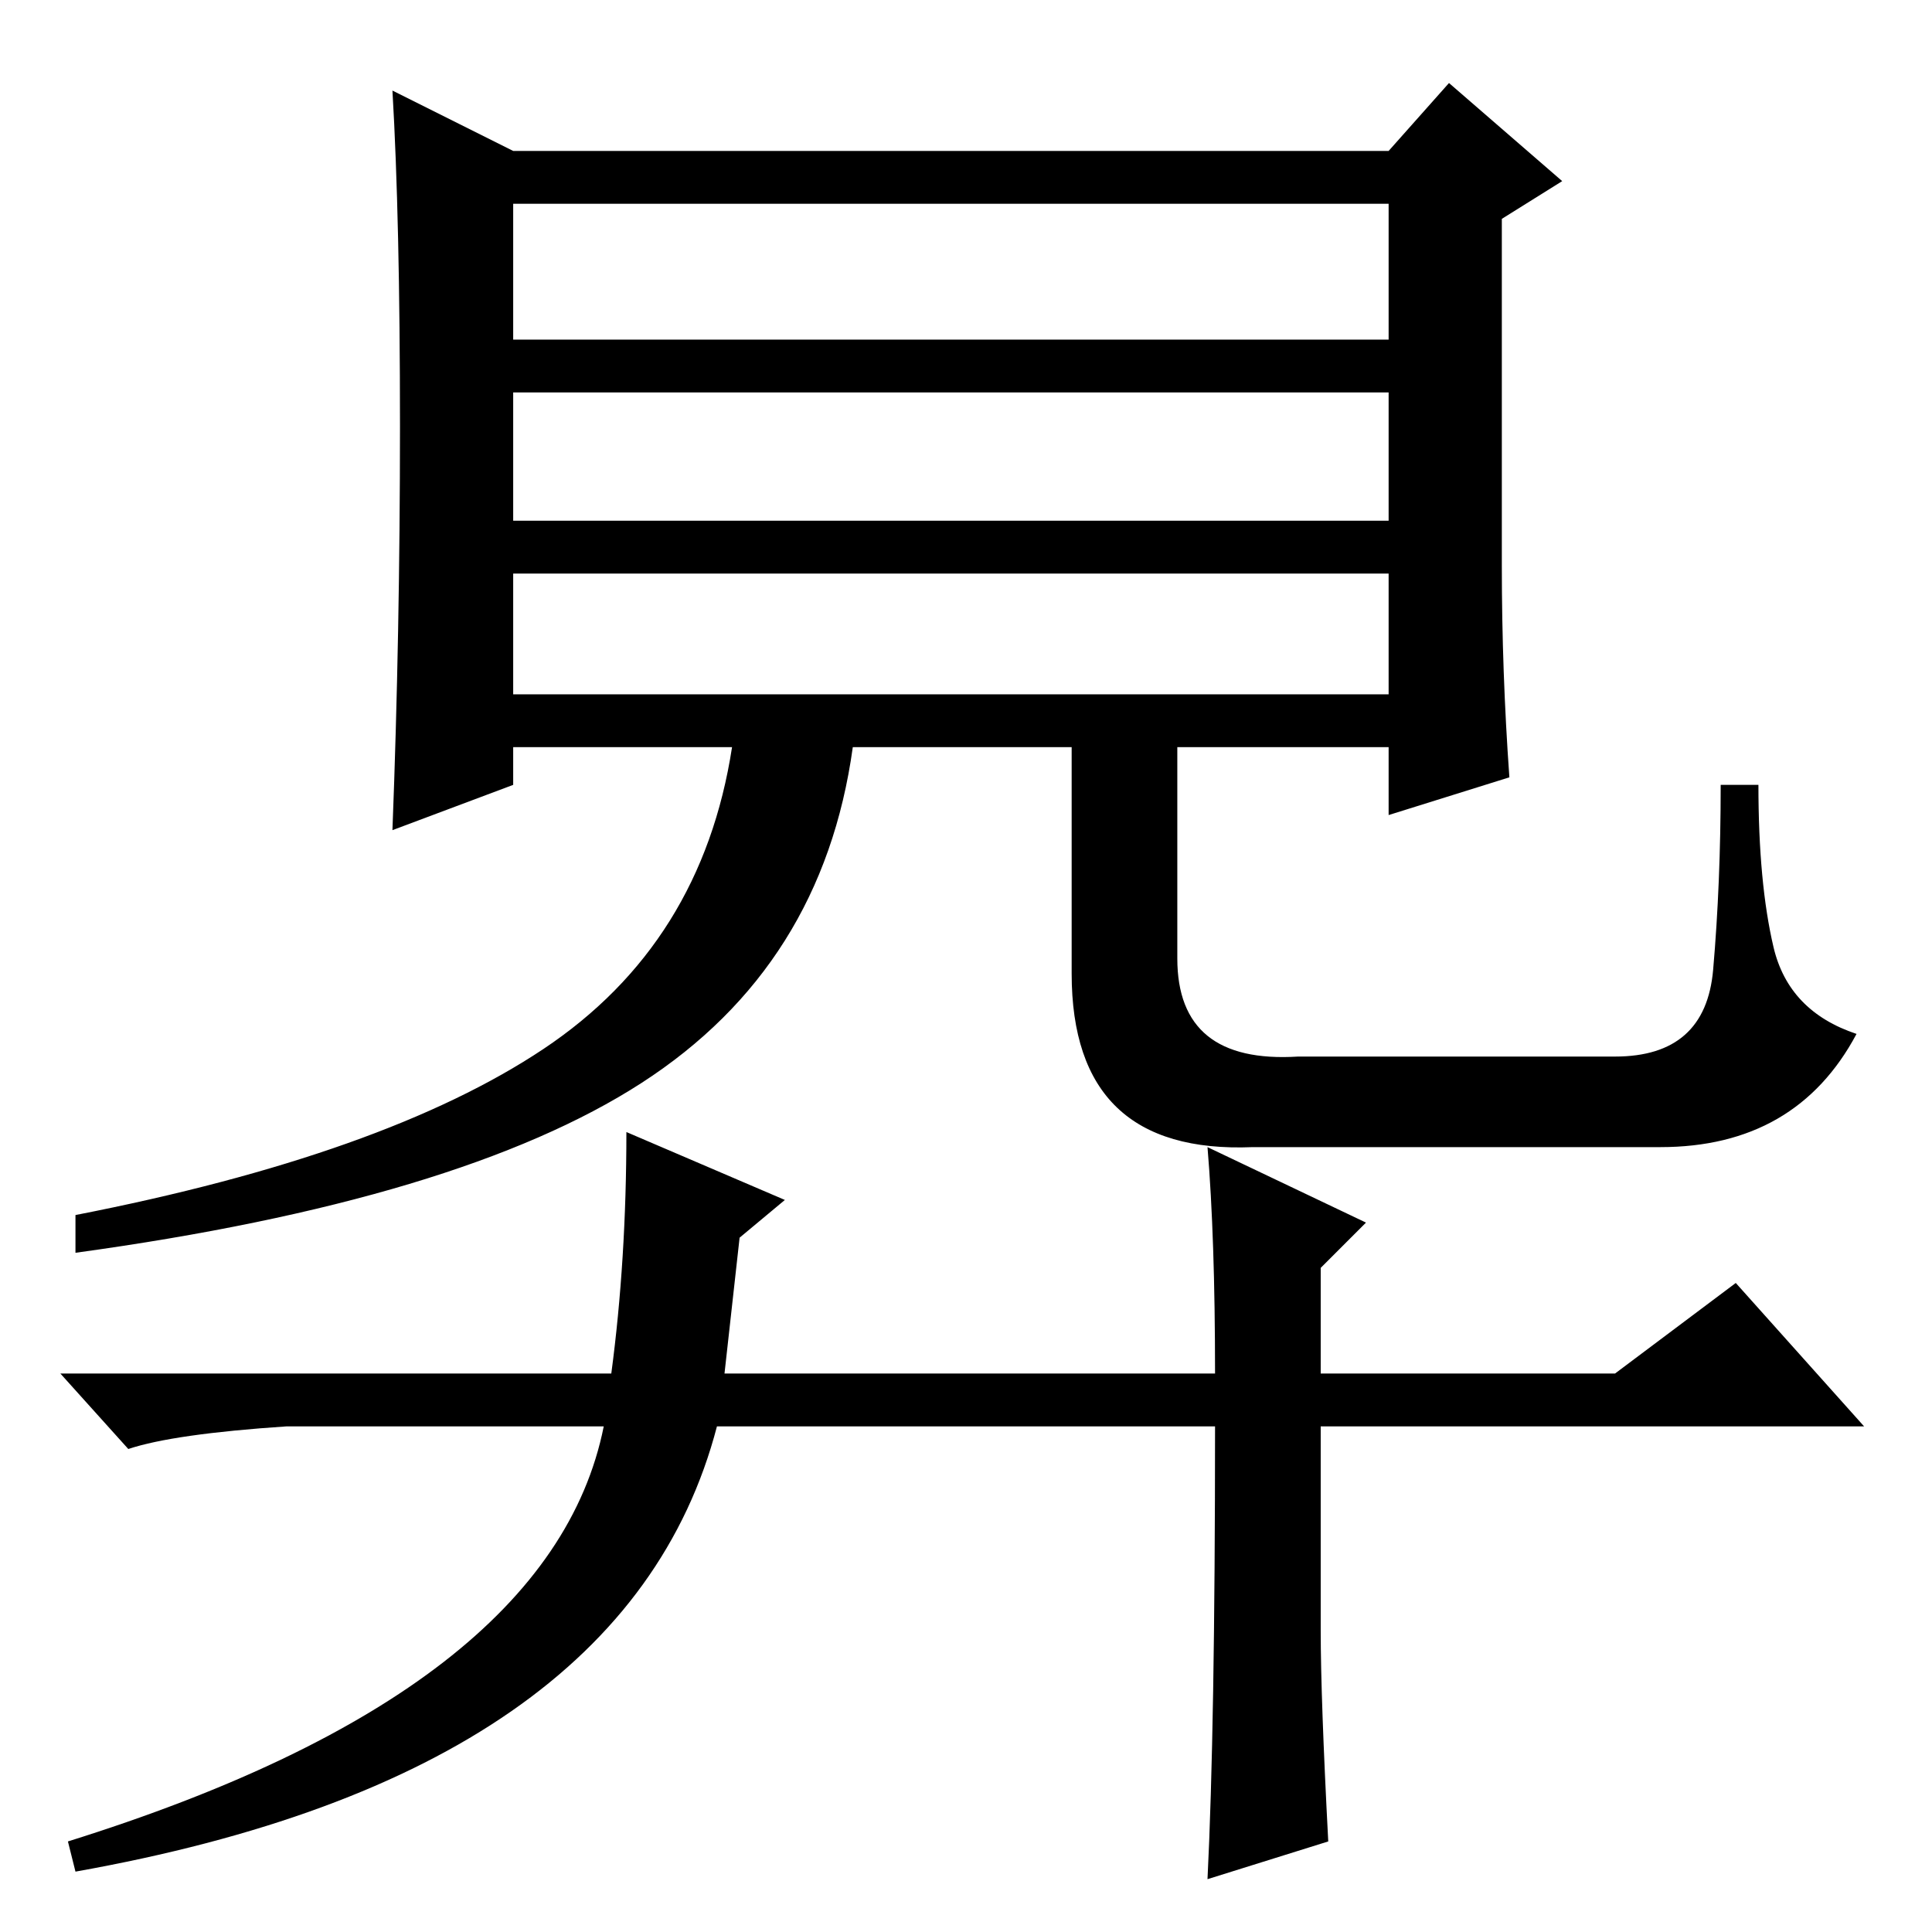 <?xml version="1.0" standalone="no"?>
<!DOCTYPE svg PUBLIC "-//W3C//DTD SVG 1.1//EN" "http://www.w3.org/Graphics/SVG/1.1/DTD/svg11.dtd" >
<svg xmlns="http://www.w3.org/2000/svg" xmlns:xlink="http://www.w3.org/1999/xlink" version="1.1" viewBox="0 -36 256 256">
  <g transform="matrix(1 0 0 -1 0 220)">
   <path fill="currentColor"
d="M199 181q0 -14 1 -28l-16 -5v9h-28v-28q0 -14 16 -13h42q12 0 13 11.5t1 24.5h5q0 -13 2 -21.5t11 -11.5q-8 -15 -26 -15h-54q-24 -1 -24 23v30h-29q-4 -29 -28 -44.5t-75 -22.5v5q41 8 62 22t25 40h-29v-5l-16 -6q1 26 1 53.5t-1 44.5l16 -8h116l8 9l15 -13l-8 -5v-46z
M184 229h-116v-18h116v18zM184 204h-116v-17h116v17zM184 180h-116v-16h116v16zM175 40q0 -9 1 -28l-16 -5q1 20 1 60h-66q-12 -46 -85 -59l-1 4q64 20 71 55h-42q-15 -1 -21 -3l-9 10h73q2 15 2 32l21 -9l-6 -5l-2 -18h65q0 18 -1 30l21 -10l-6 -6v-14h39l16 12l17 -19h-72
v-27z" />
  </g>

</svg>

